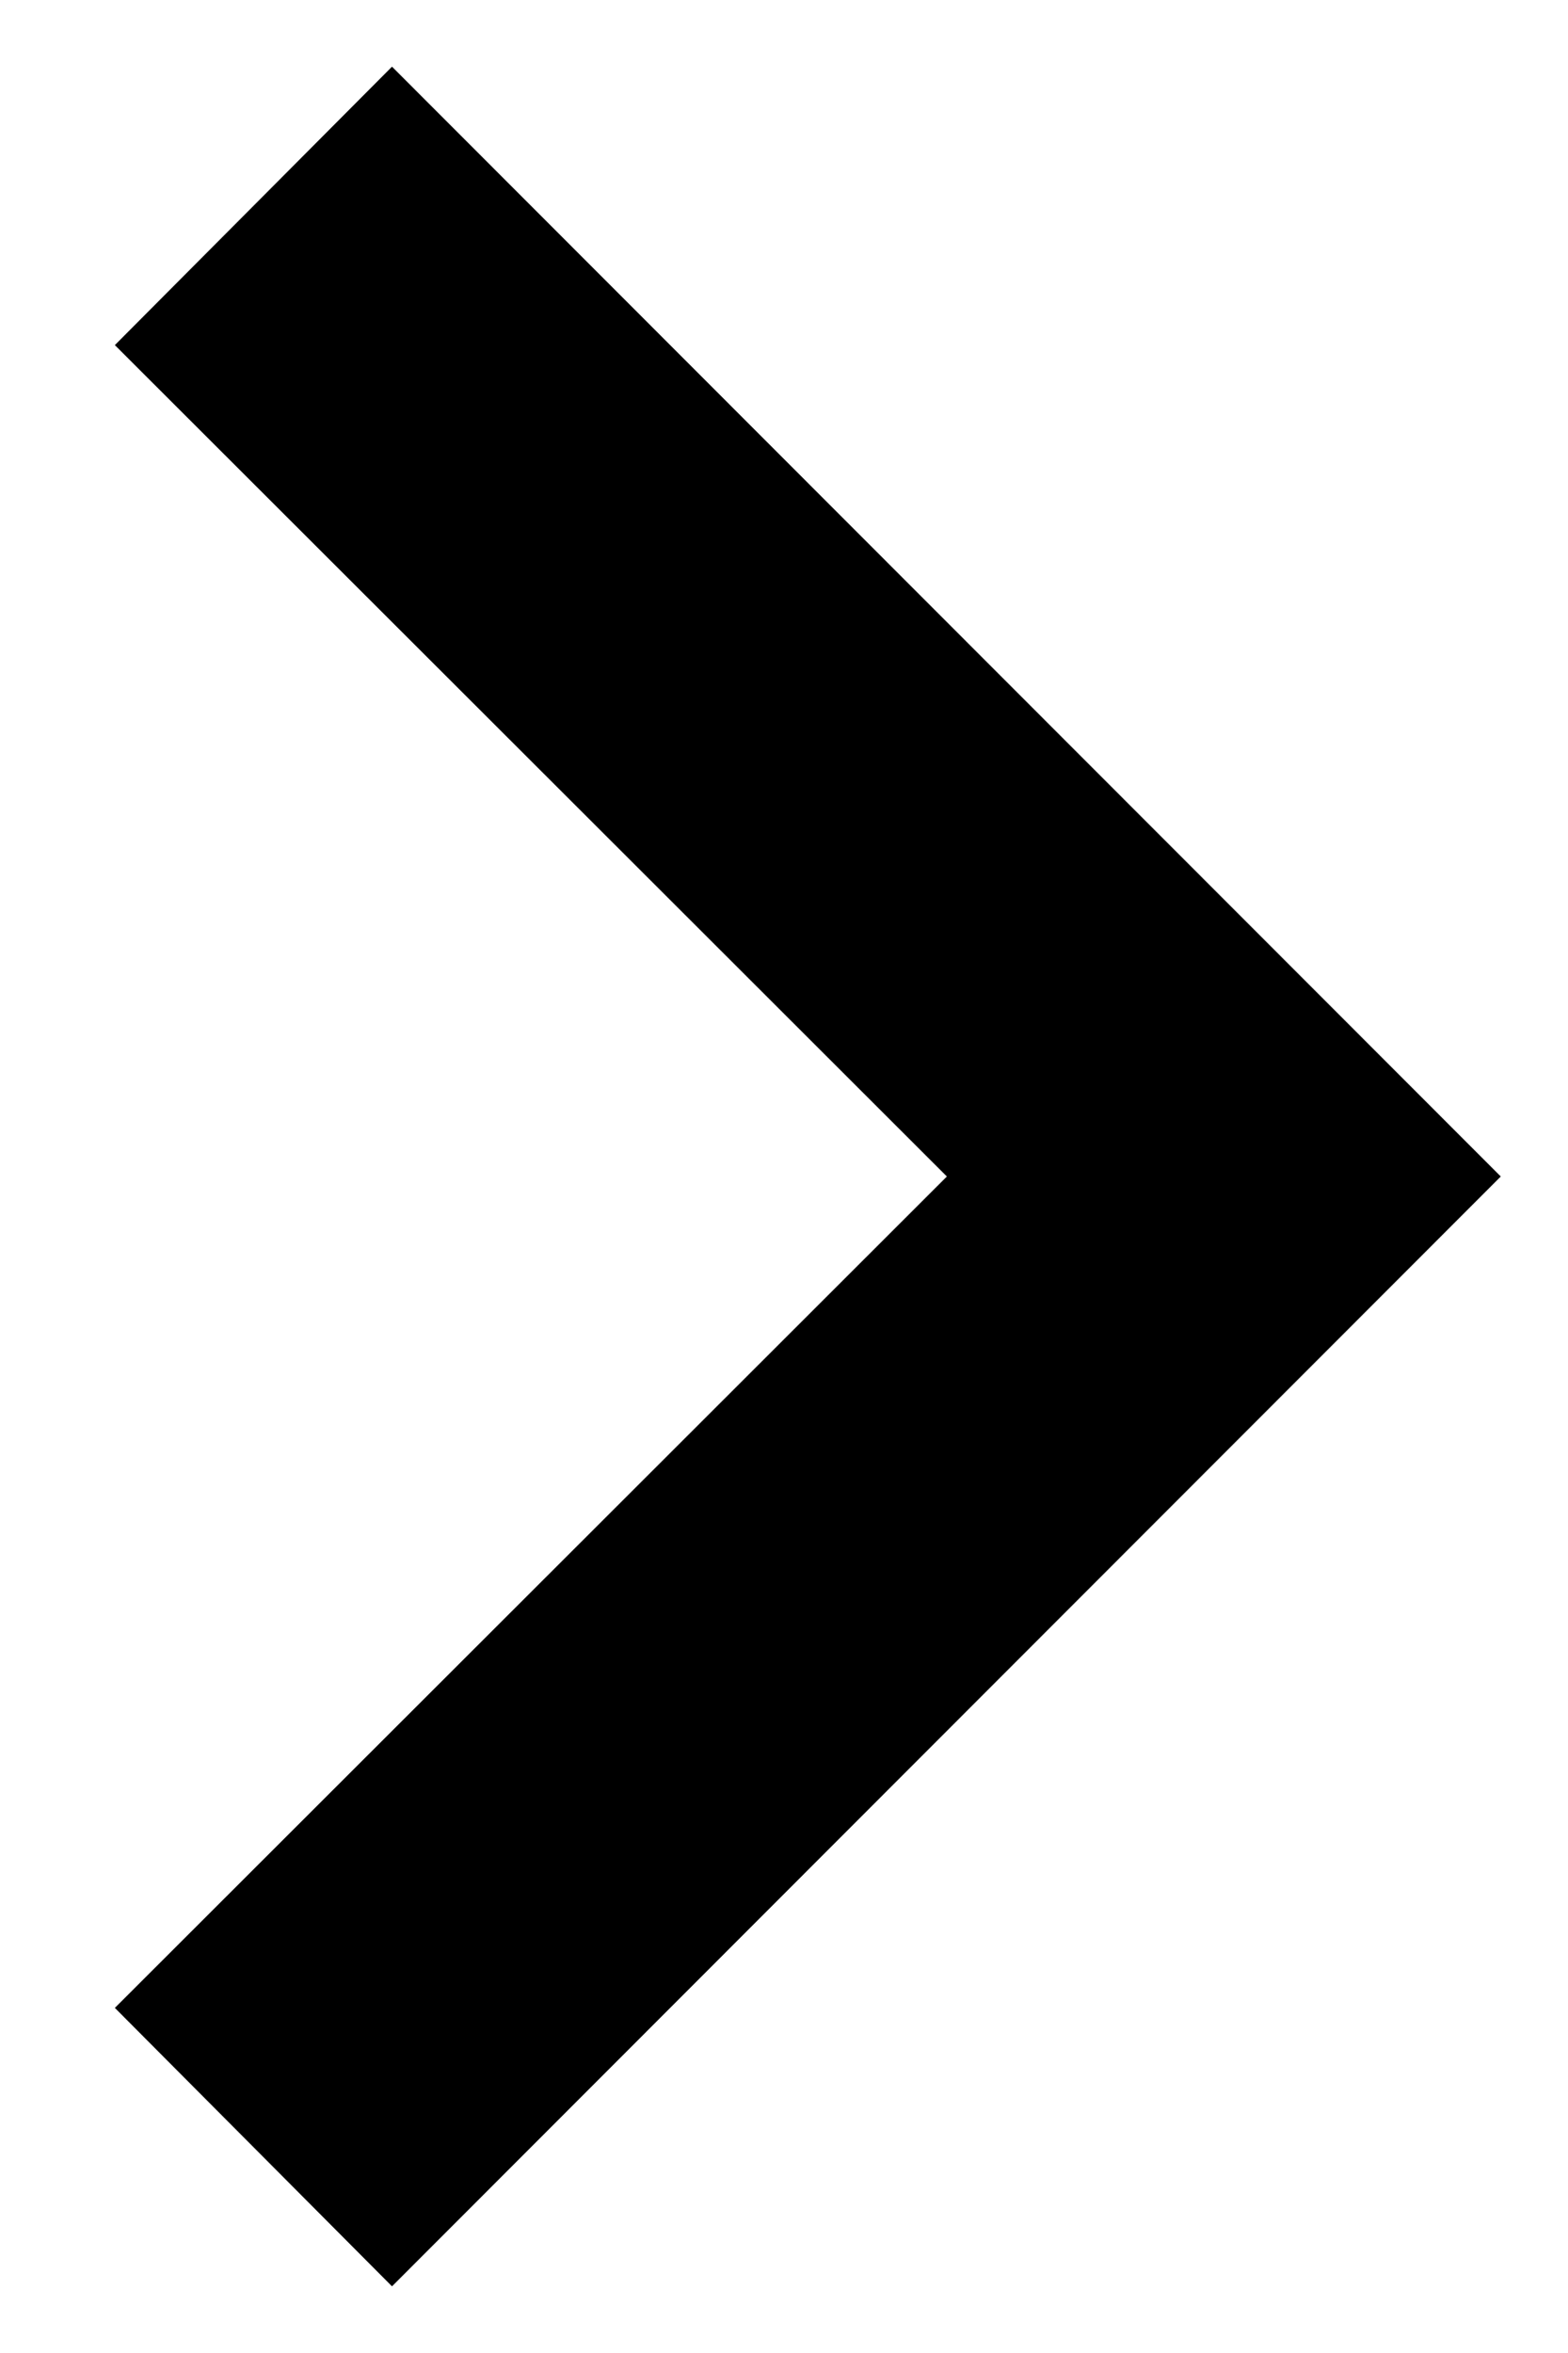 <svg id="SvgjsSvg1000" xmlns="http://www.w3.org/2000/svg" version="1.1" xmlns:xlink="http://www.w3.org/1999/xlink" xmlns:svgjs="http://svgjs.com/svgjs" width="8" height="12" viewBox="0 0 8 12"><title>Rectangle 13 copy</title><desc>Created with Avocode.</desc><defs id="SvgjsDefs1001"></defs><path id="SvgjsPath1007" d="M681 7725.34L686.657 7731L681 7736.66L679.586 7735.24L683.831 7731L679.586 7726.76Z " fill="#000000" fill-opacity="1" transform="matrix(1,0,0,1,-679,-7725)"></path></svg>